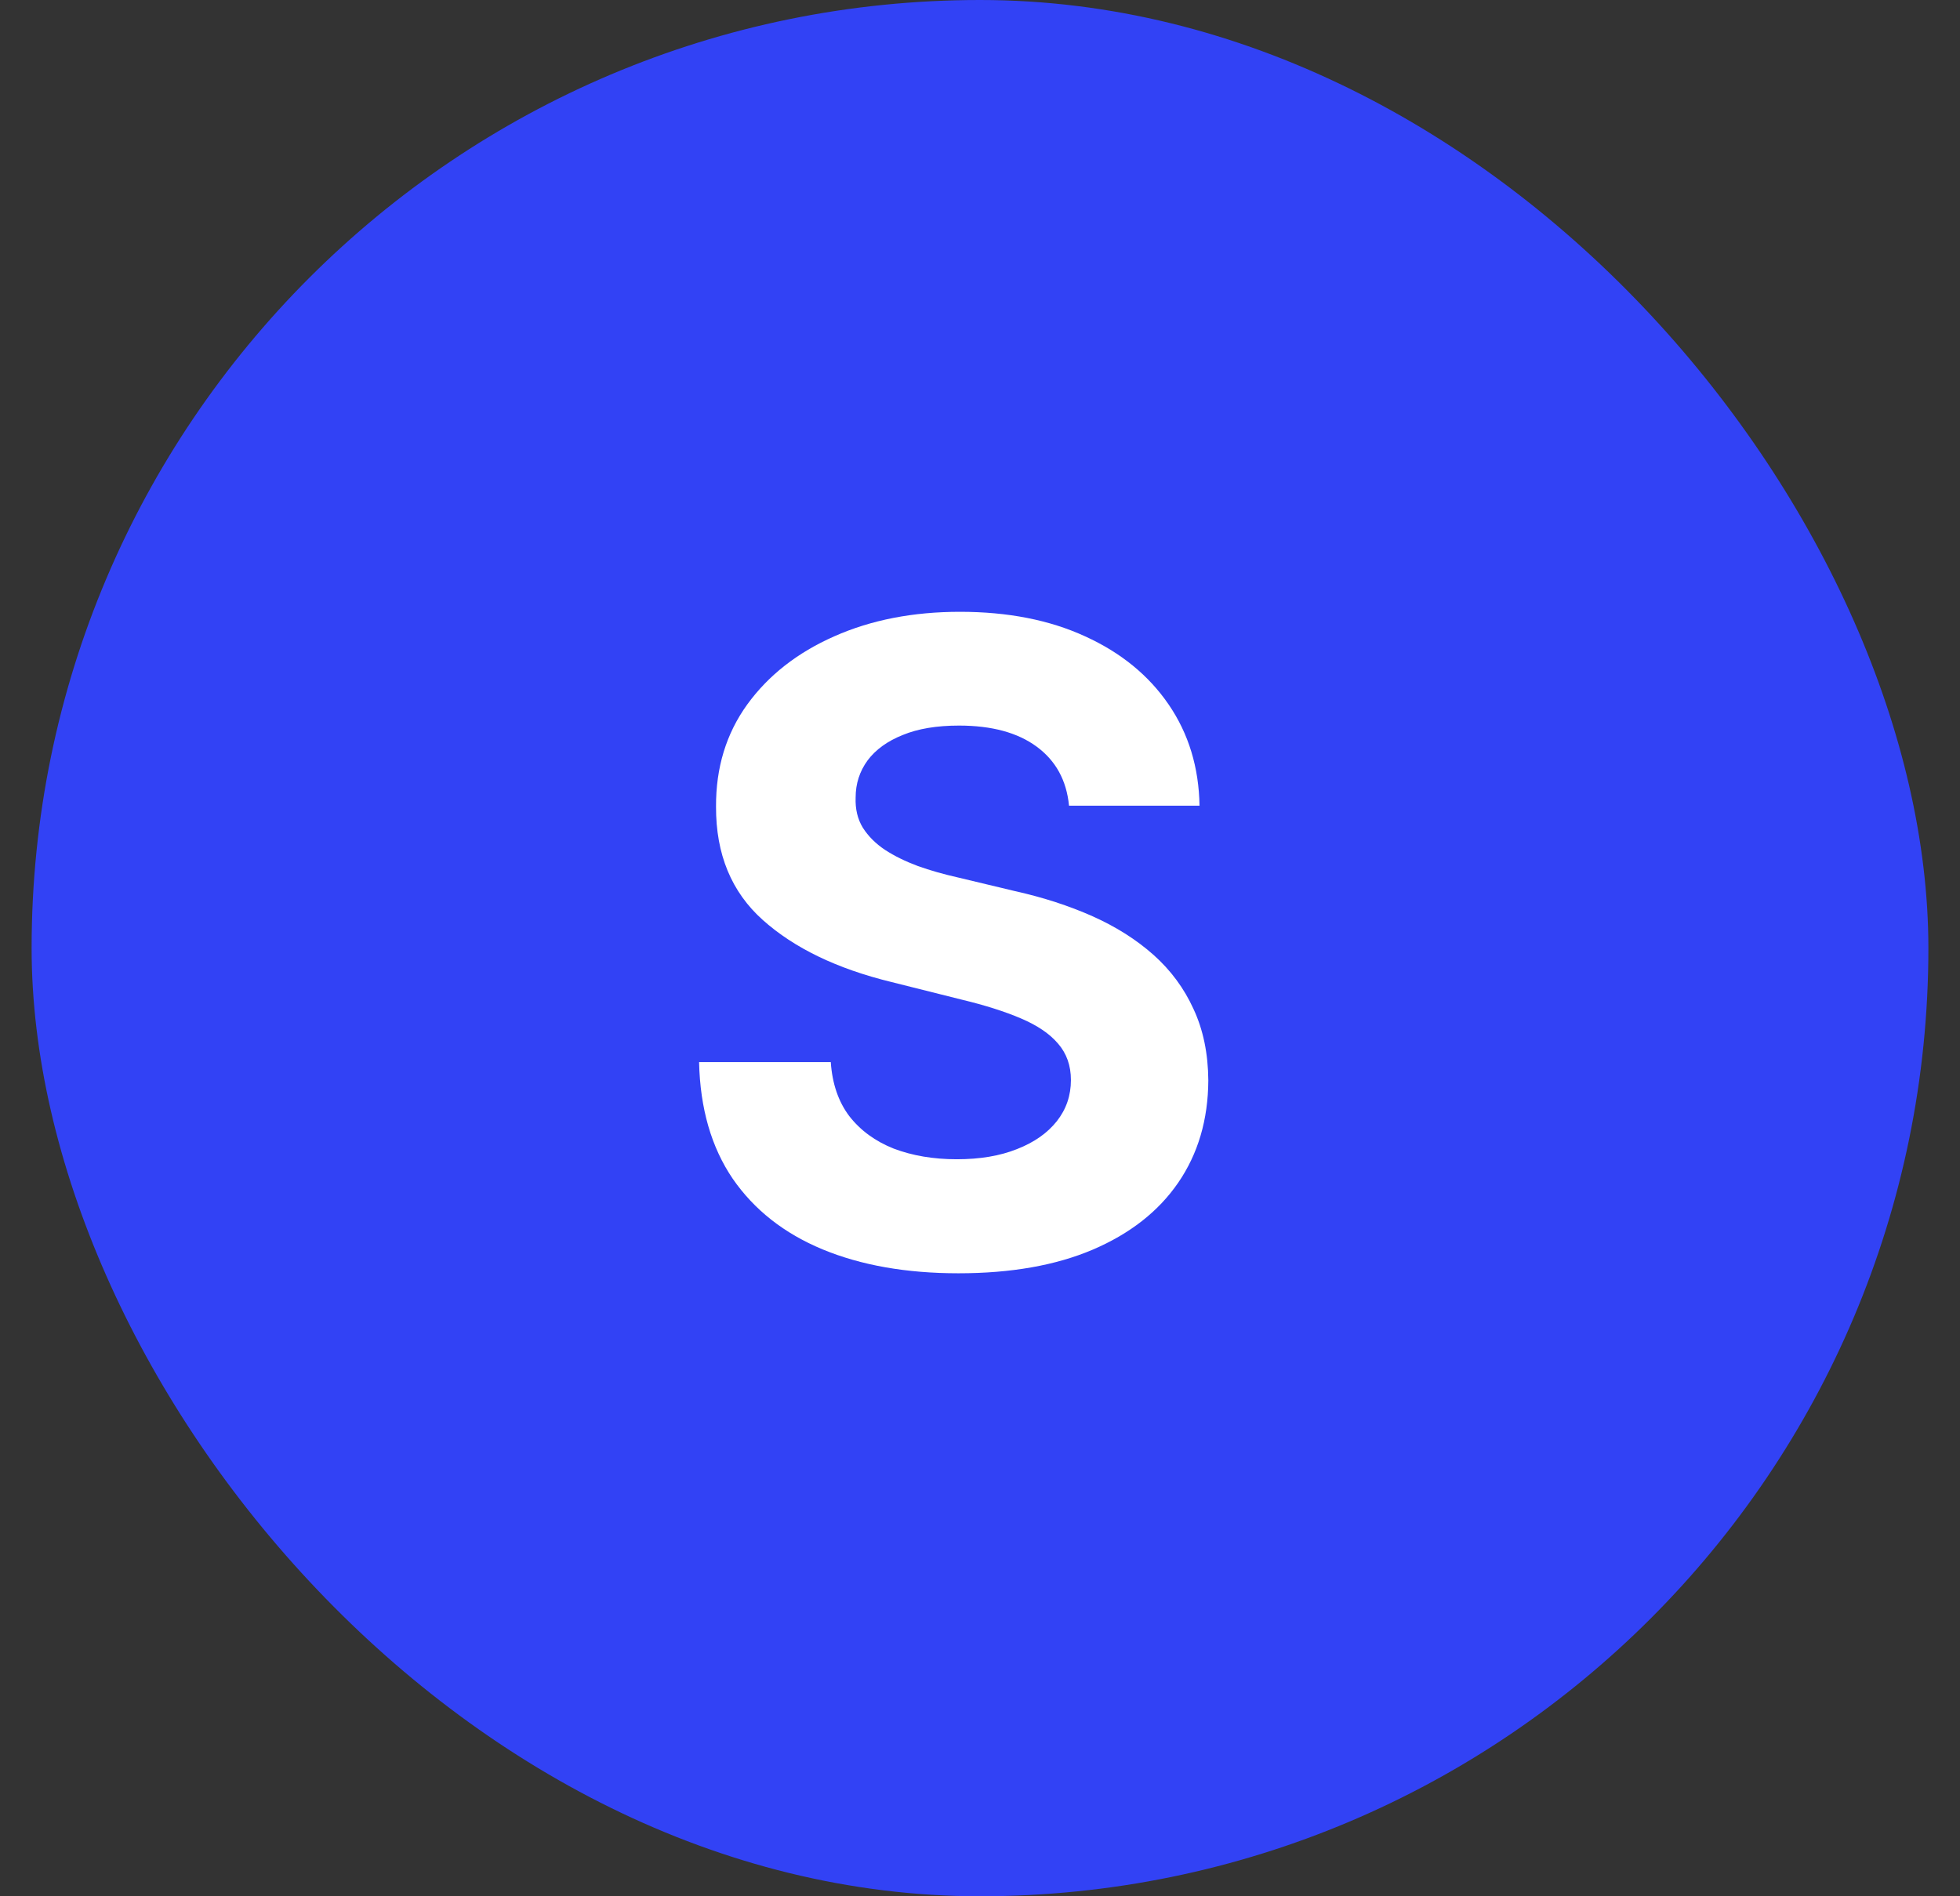 <svg width="31" height="30" viewBox="0 0 31 30" fill="none" xmlns="http://www.w3.org/2000/svg">
<rect x="0" y="0" width="31" height="30" fill="#333333" stroke="none"/>
<rect x="0.5" width="30" height="30" rx="15" fill="#3242F5"/>
<path d="M16.908 12.746C16.869 12.345 16.698 12.034 16.396 11.812C16.095 11.59 15.685 11.479 15.168 11.479C14.817 11.479 14.52 11.528 14.278 11.628C14.037 11.724 13.851 11.858 13.722 12.03C13.596 12.203 13.533 12.398 13.533 12.617C13.526 12.8 13.564 12.959 13.647 13.095C13.733 13.23 13.851 13.348 14 13.447C14.149 13.544 14.322 13.628 14.517 13.701C14.713 13.771 14.921 13.83 15.143 13.88L16.058 14.099C16.502 14.198 16.91 14.331 17.281 14.496C17.652 14.662 17.974 14.866 18.246 15.108C18.517 15.35 18.728 15.635 18.877 15.963C19.03 16.291 19.108 16.667 19.111 17.092C19.108 17.715 18.948 18.255 18.634 18.712C18.322 19.166 17.871 19.519 17.281 19.771C16.695 20.02 15.987 20.144 15.158 20.144C14.336 20.144 13.62 20.018 13.011 19.766C12.404 19.514 11.93 19.142 11.589 18.648C11.251 18.151 11.073 17.536 11.057 16.803H13.14C13.163 17.145 13.261 17.43 13.433 17.658C13.609 17.884 13.843 18.055 14.134 18.171C14.429 18.283 14.762 18.34 15.133 18.34C15.498 18.34 15.815 18.287 16.083 18.18C16.355 18.074 16.565 17.927 16.715 17.738C16.864 17.549 16.938 17.332 16.938 17.087C16.938 16.858 16.87 16.666 16.734 16.51C16.602 16.354 16.406 16.222 16.148 16.112C15.893 16.003 15.579 15.903 15.208 15.814L14.099 15.536C13.241 15.327 12.563 15 12.066 14.556C11.569 14.112 11.322 13.514 11.325 12.761C11.322 12.145 11.486 11.606 11.818 11.146C12.152 10.685 12.611 10.325 13.195 10.067C13.778 9.808 14.441 9.679 15.183 9.679C15.939 9.679 16.599 9.808 17.162 10.067C17.729 10.325 18.169 10.685 18.484 11.146C18.799 11.606 18.962 12.14 18.972 12.746H16.908Z" fill="white"/>
</svg>

